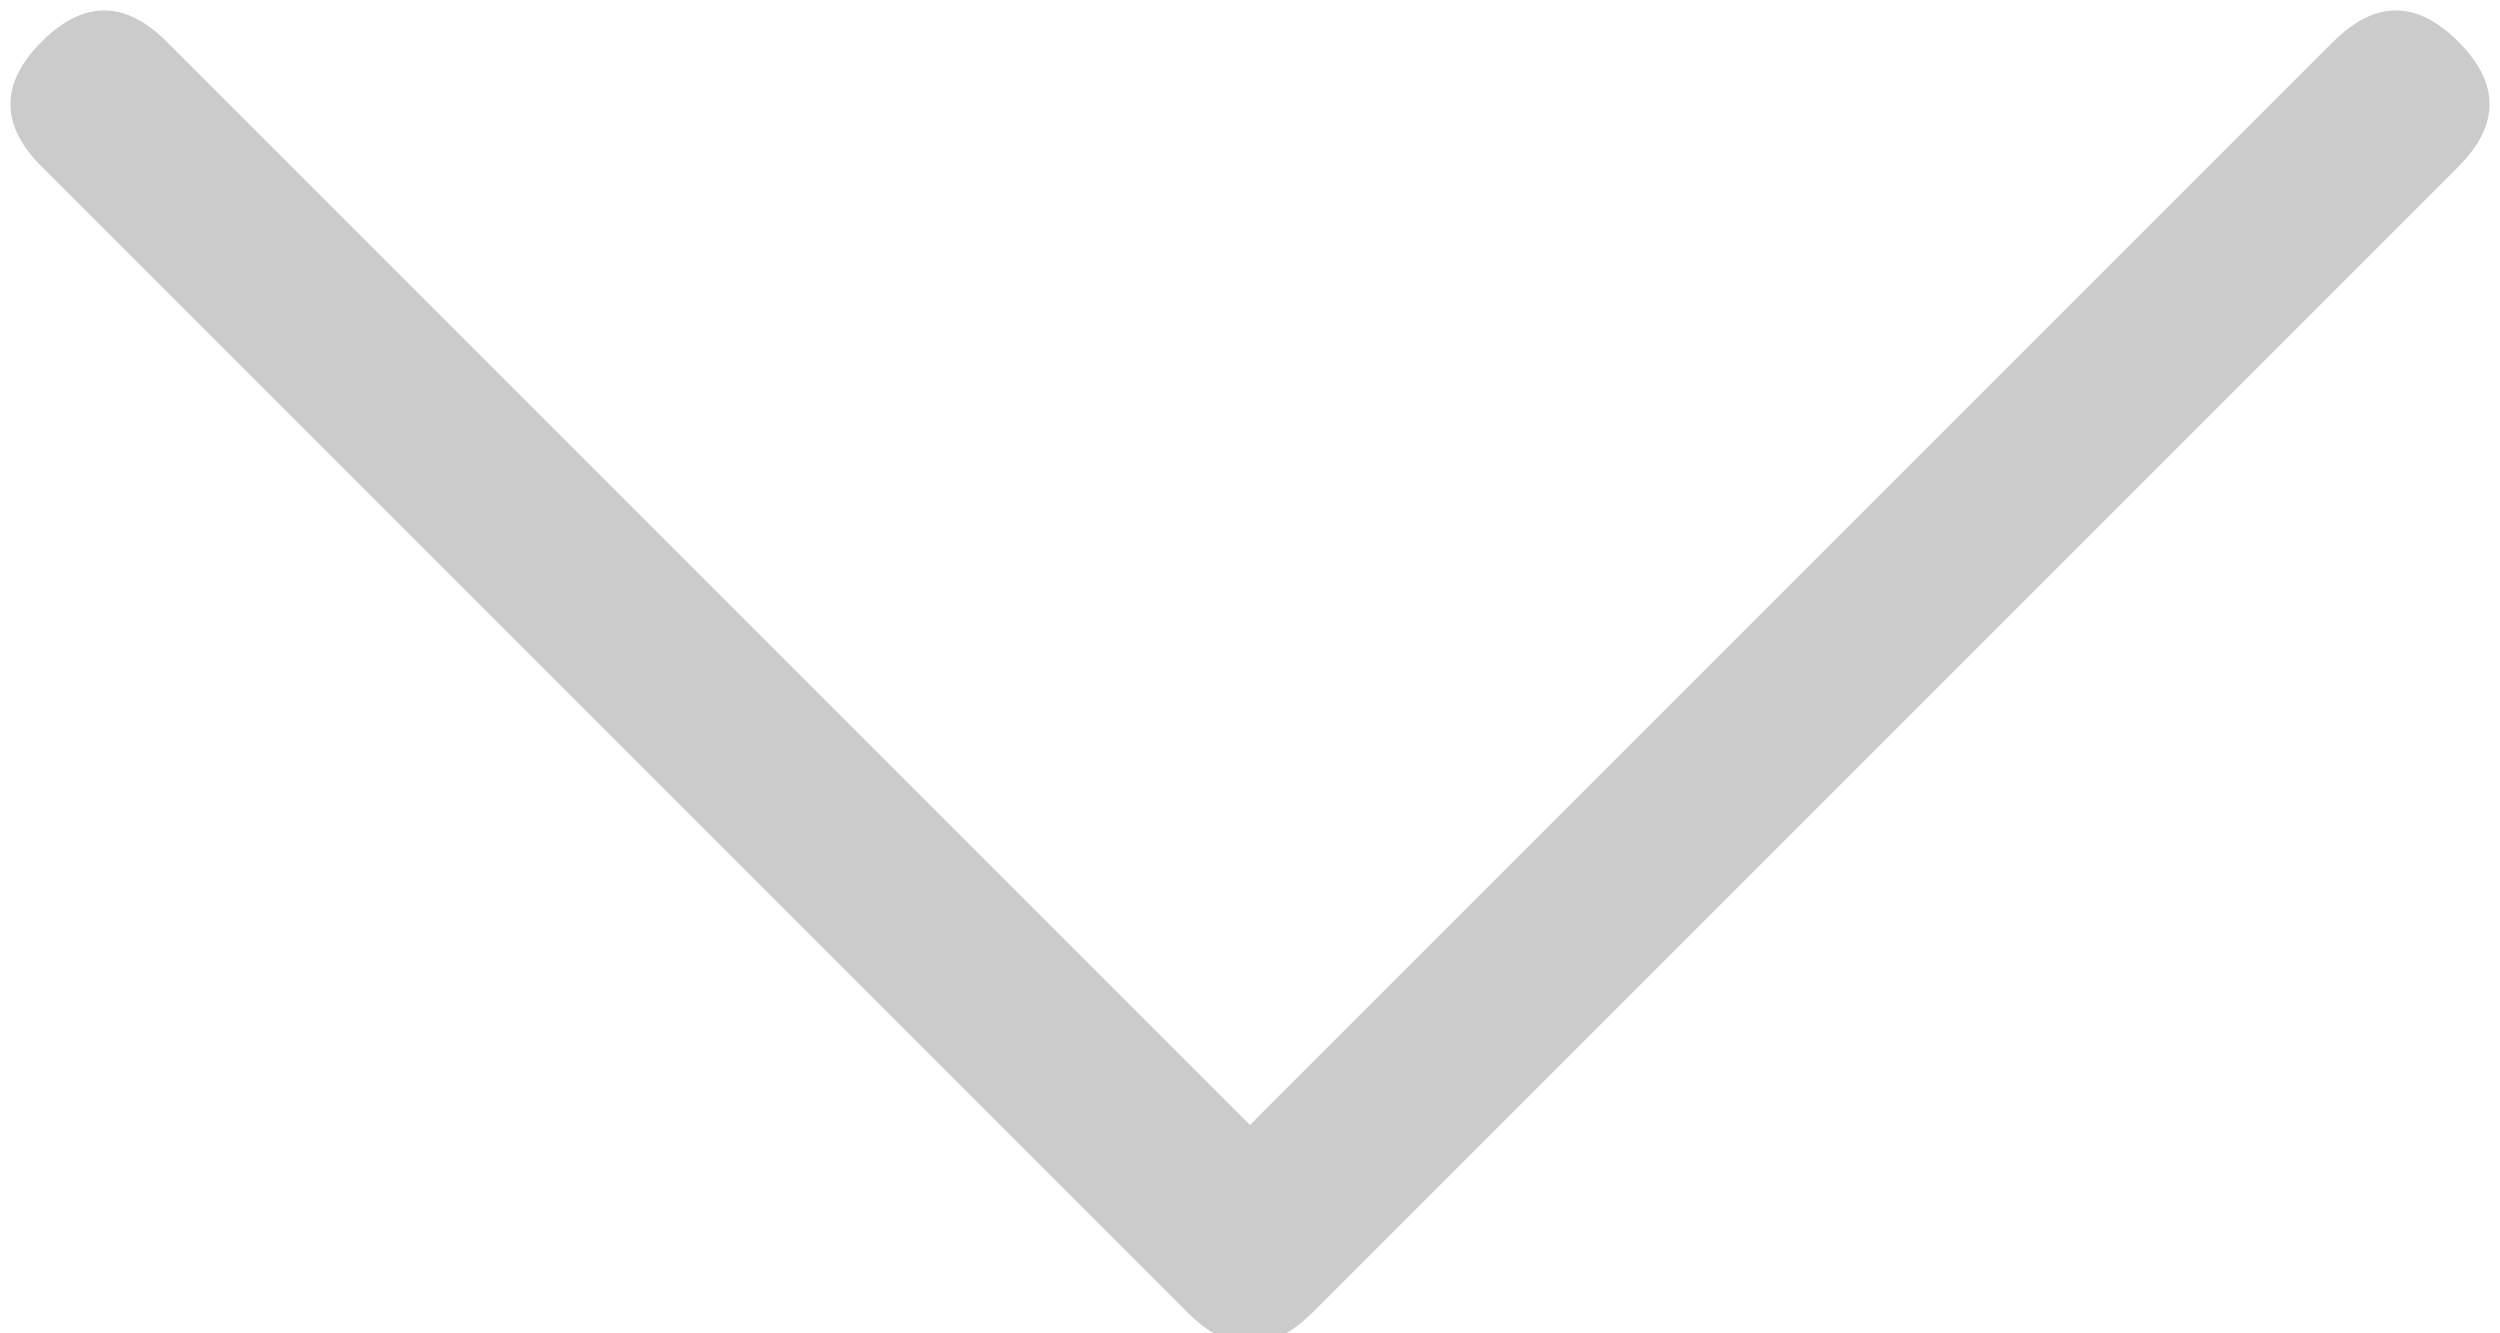 <?xml version="1.0" encoding="utf-8"?>
<!-- Generator: Adobe Illustrator 22.0.0, SVG Export Plug-In . SVG Version: 6.00 Build 0)  -->
<svg version="1.1" id="Layer_1" xmlns="http://www.w3.org/2000/svg" xmlns:xlink="http://www.w3.org/1999/xlink" x="0px" y="0px"
	 viewBox="0 0 12 6.4" style="enable-background:new 0 0 12 6.4;" xml:space="preserve">
<style type="text/css">
	.st0{fill:#CBCBCB;}
</style>
<g id="right-arrow" transform="rotate(90 25.95 -7.45)">
	<path id="Path_1727" class="st0" d="M34.2,18.3c-0.2,0.2-0.4,0.2-0.6,0c-0.2-0.2-0.2-0.4,0-0.6l5.2-5.2l-5.2-5.2
		c-0.2-0.2-0.2-0.4,0-0.6c0.2-0.2,0.4-0.2,0.6,0l5.5,5.5c0.2,0.2,0.2,0.4,0,0.6L34.2,18.3z"/>
</g>
</svg>
